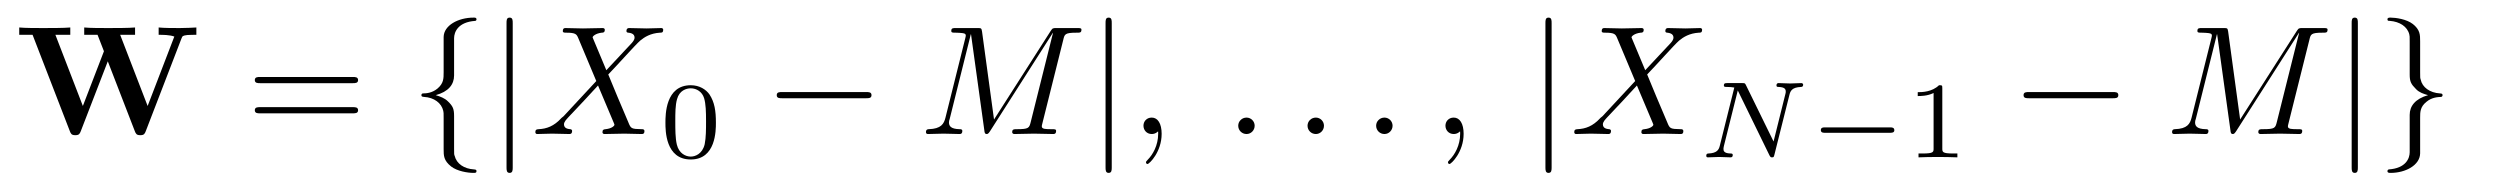 <?xml version="1.0" encoding="UTF-8"?>
<svg xmlns="http://www.w3.org/2000/svg" xmlns:xlink="http://www.w3.org/1999/xlink" width="202pt" height="15pt" viewBox="0 0 202 15" version="1.1">
<defs>
<g>
<symbol overflow="visible" id="glyph0-0">
<path style="stroke:none;" d=""/>
</symbol>
<symbol overflow="visible" id="glyph0-1">
<path style="stroke:none;" d="M 13.406 -7.719 C 13.484 -7.922 13.5 -7.953 13.891 -8 C 14.141 -8.016 14.406 -8.016 14.609 -8.016 L 14.609 -8.609 C 14.266 -8.594 13.828 -8.562 13.266 -8.562 C 12.781 -8.562 12 -8.562 11.562 -8.609 L 11.562 -8.016 C 11.875 -8.016 12.469 -8.016 12.828 -7.875 L 10.672 -2.266 L 8.453 -8.016 L 9.656 -8.016 L 9.656 -8.609 C 9.188 -8.562 8 -8.562 7.469 -8.562 C 6.969 -8.562 5.984 -8.562 5.547 -8.609 L 5.547 -8.016 L 6.625 -8.016 L 7.141 -6.688 L 5.438 -2.266 L 3.219 -8.016 L 4.422 -8.016 L 4.422 -8.609 C 3.938 -8.562 2.766 -8.562 2.219 -8.562 C 1.734 -8.562 0.734 -8.562 0.297 -8.609 L 0.297 -8.016 L 1.375 -8.016 L 4.391 -0.219 C 4.469 -0.031 4.516 0.094 4.828 0.094 C 5.141 0.094 5.188 -0.031 5.266 -0.219 L 7.453 -5.875 L 9.641 -0.219 C 9.719 -0.031 9.766 0.094 10.078 0.094 C 10.391 0.094 10.438 -0.031 10.516 -0.219 Z M 13.406 -7.719 "/>
</symbol>
<symbol overflow="visible" id="glyph1-0">
<path style="stroke:none;" d=""/>
</symbol>
<symbol overflow="visible" id="glyph1-1">
<path style="stroke:none;" d="M 8.625 -4.109 C 8.812 -4.109 9.047 -4.109 9.047 -4.359 C 9.047 -4.609 8.812 -4.609 8.625 -4.609 L 1.109 -4.609 C 0.938 -4.609 0.703 -4.609 0.703 -4.359 C 0.703 -4.109 0.938 -4.109 1.125 -4.109 Z M 8.625 -1.672 C 8.812 -1.672 9.047 -1.672 9.047 -1.922 C 9.047 -2.172 8.812 -2.172 8.625 -2.172 L 1.125 -2.172 C 0.938 -2.172 0.703 -2.172 0.703 -1.922 C 0.703 -1.672 0.938 -1.672 1.109 -1.672 Z M 8.625 -1.672 "/>
</symbol>
<symbol overflow="visible" id="glyph2-0">
<path style="stroke:none;" d=""/>
</symbol>
<symbol overflow="visible" id="glyph2-1">
<path style="stroke:none;" d="M 3.547 -7.734 C 3.547 -8.25 3.875 -9.047 5.25 -9.141 C 5.312 -9.141 5.359 -9.203 5.359 -9.266 C 5.359 -9.406 5.25 -9.406 5.125 -9.406 C 3.859 -9.406 2.719 -8.766 2.703 -7.844 L 2.703 -4.984 C 2.703 -4.484 2.703 -4.094 2.203 -3.672 C 1.766 -3.312 1.297 -3.281 1.016 -3.281 C 0.953 -3.266 0.906 -3.219 0.906 -3.141 C 0.906 -3.016 0.984 -3.016 1.109 -3 C 1.938 -2.953 2.531 -2.5 2.672 -1.875 C 2.703 -1.75 2.703 -1.719 2.703 -1.266 L 2.703 1.219 C 2.703 1.75 2.703 2.141 3.312 2.625 C 3.797 3 4.625 3.141 5.125 3.141 C 5.25 3.141 5.359 3.141 5.359 3 C 5.359 2.875 5.281 2.875 5.156 2.859 C 4.359 2.812 3.75 2.406 3.594 1.766 C 3.547 1.656 3.547 1.625 3.547 1.172 L 3.547 -1.453 C 3.547 -2.031 3.453 -2.25 3.047 -2.641 C 2.781 -2.906 2.422 -3.031 2.062 -3.141 C 3.094 -3.422 3.547 -4 3.547 -4.734 Z M 3.547 -7.734 "/>
</symbol>
<symbol overflow="visible" id="glyph2-2">
<path style="stroke:none;" d="M 2 -8.953 C 2 -9.188 2 -9.406 1.75 -9.406 C 1.5 -9.406 1.5 -9.188 1.5 -8.953 L 1.5 2.688 C 1.5 2.906 1.5 3.141 1.75 3.141 C 2 3.141 2 2.906 2 2.688 Z M 2 -8.953 "/>
</symbol>
<symbol overflow="visible" id="glyph2-3">
<path style="stroke:none;" d="M 8.266 -2.891 C 8.484 -2.891 8.703 -2.891 8.703 -3.141 C 8.703 -3.391 8.484 -3.391 8.266 -3.391 L 1.484 -3.391 C 1.266 -3.391 1.047 -3.391 1.047 -3.141 C 1.047 -2.891 1.266 -2.891 1.484 -2.891 Z M 8.266 -2.891 "/>
</symbol>
<symbol overflow="visible" id="glyph2-4">
<path style="stroke:none;" d="M 2.703 1.469 C 2.703 1.969 2.391 2.766 1.016 2.859 C 0.953 2.875 0.906 2.922 0.906 3 C 0.906 3.141 1.047 3.141 1.156 3.141 C 2.375 3.141 3.531 2.516 3.547 1.562 L 3.547 -1.297 C 3.547 -1.781 3.547 -2.188 4.047 -2.594 C 4.484 -2.969 4.969 -2.984 5.25 -3 C 5.312 -3.016 5.359 -3.062 5.359 -3.141 C 5.359 -3.266 5.281 -3.266 5.156 -3.281 C 4.328 -3.328 3.719 -3.781 3.594 -4.391 C 3.547 -4.531 3.547 -4.547 3.547 -5 L 3.547 -7.484 C 3.547 -8.016 3.547 -8.422 2.953 -8.891 C 2.453 -9.281 1.578 -9.406 1.156 -9.406 C 1.047 -9.406 0.906 -9.406 0.906 -9.266 C 0.906 -9.141 0.984 -9.141 1.109 -9.141 C 1.891 -9.078 2.516 -8.688 2.672 -8.047 C 2.703 -7.922 2.703 -7.906 2.703 -7.453 L 2.703 -4.812 C 2.703 -4.234 2.812 -4.031 3.219 -3.625 C 3.469 -3.359 3.844 -3.234 4.188 -3.141 C 3.156 -2.844 2.703 -2.266 2.703 -1.547 Z M 2.703 1.469 "/>
</symbol>
<symbol overflow="visible" id="glyph3-0">
<path style="stroke:none;" d=""/>
</symbol>
<symbol overflow="visible" id="glyph3-1">
<path style="stroke:none;" d="M 6.078 -5.156 L 5.031 -7.656 C 5 -7.75 4.969 -7.797 4.969 -7.812 C 4.969 -7.891 5.188 -8.125 5.703 -8.188 C 5.828 -8.188 5.953 -8.203 5.953 -8.422 C 5.953 -8.562 5.812 -8.562 5.766 -8.562 C 5.25 -8.562 4.719 -8.531 4.188 -8.531 C 3.875 -8.531 3.094 -8.562 2.781 -8.562 C 2.703 -8.562 2.562 -8.562 2.562 -8.312 C 2.562 -8.188 2.688 -8.188 2.844 -8.188 C 3.594 -8.188 3.672 -8.062 3.797 -7.781 L 5.266 -4.281 L 2.625 -1.438 L 2.453 -1.297 C 1.844 -0.625 1.25 -0.422 0.609 -0.391 C 0.453 -0.375 0.344 -0.375 0.344 -0.141 C 0.344 -0.125 0.344 0 0.5 0 C 0.875 0 1.297 -0.031 1.688 -0.031 C 2.141 -0.031 2.641 0 3.094 0 C 3.156 0 3.312 0 3.312 -0.25 C 3.312 -0.375 3.188 -0.391 3.156 -0.391 C 3.047 -0.406 2.656 -0.422 2.656 -0.781 C 2.656 -0.984 2.844 -1.172 3 -1.344 L 4.281 -2.703 L 5.406 -3.922 L 6.672 -0.922 C 6.719 -0.797 6.734 -0.781 6.734 -0.75 C 6.734 -0.656 6.5 -0.438 6.016 -0.391 C 5.875 -0.375 5.766 -0.359 5.766 -0.156 C 5.766 0 5.891 0 5.953 0 C 6.297 0 7.172 -0.031 7.531 -0.031 C 7.844 -0.031 8.609 0 8.922 0 C 9.016 0 9.156 0 9.156 -0.234 C 9.156 -0.391 9.031 -0.391 8.938 -0.391 C 8.094 -0.406 8.062 -0.438 7.859 -0.938 C 7.359 -2.109 6.531 -4.062 6.234 -4.812 C 7.094 -5.703 8.406 -7.188 8.812 -7.547 C 9.172 -7.844 9.656 -8.141 10.406 -8.188 C 10.562 -8.188 10.672 -8.188 10.672 -8.438 C 10.672 -8.438 10.672 -8.562 10.516 -8.562 C 10.141 -8.562 9.719 -8.531 9.328 -8.531 C 8.875 -8.531 8.391 -8.562 7.938 -8.562 C 7.859 -8.562 7.703 -8.562 7.703 -8.312 C 7.703 -8.234 7.766 -8.188 7.859 -8.188 C 7.969 -8.172 8.359 -8.141 8.359 -7.797 C 8.359 -7.609 8.219 -7.453 8.125 -7.344 Z M 6.078 -5.156 "/>
</symbol>
<symbol overflow="visible" id="glyph3-2">
<path style="stroke:none;" d="M 11.625 -7.609 C 11.734 -8.062 11.75 -8.188 12.703 -8.188 C 12.984 -8.188 13.094 -8.188 13.094 -8.438 C 13.094 -8.562 12.969 -8.562 12.766 -8.562 L 11.109 -8.562 C 10.781 -8.562 10.766 -8.562 10.609 -8.328 L 6.031 -1.172 L 5.062 -8.281 C 5.016 -8.562 5 -8.562 4.672 -8.562 L 2.953 -8.562 C 2.703 -8.562 2.578 -8.562 2.578 -8.328 C 2.578 -8.188 2.688 -8.188 2.938 -8.188 C 3.094 -8.188 3.328 -8.172 3.469 -8.156 C 3.672 -8.125 3.75 -8.094 3.75 -7.953 C 3.75 -7.906 3.734 -7.859 3.703 -7.719 L 2.109 -1.328 C 1.984 -0.828 1.766 -0.422 0.75 -0.391 C 0.688 -0.391 0.531 -0.375 0.531 -0.156 C 0.531 -0.031 0.609 0 0.703 0 C 1.109 0 1.547 -0.031 1.953 -0.031 C 2.391 -0.031 2.828 0 3.25 0 C 3.312 0 3.469 0 3.469 -0.25 C 3.469 -0.391 3.344 -0.391 3.25 -0.391 C 2.531 -0.406 2.391 -0.656 2.391 -0.938 C 2.391 -1.031 2.406 -1.094 2.453 -1.234 L 4.156 -8.062 L 4.172 -8.062 L 5.25 -0.281 C 5.266 -0.141 5.281 0 5.438 0 C 5.578 0 5.641 -0.141 5.703 -0.219 L 10.781 -8.172 L 10.797 -8.172 L 9 -0.984 C 8.875 -0.484 8.844 -0.391 7.859 -0.391 C 7.641 -0.391 7.5 -0.391 7.5 -0.156 C 7.5 0 7.656 0 7.688 0 C 8.047 0 8.891 -0.031 9.25 -0.031 C 9.766 -0.031 10.297 0 10.812 0 C 10.891 0 11.047 0 11.047 -0.25 C 11.047 -0.391 10.938 -0.391 10.703 -0.391 C 10.234 -0.391 9.891 -0.391 9.891 -0.609 C 9.891 -0.672 9.891 -0.688 9.953 -0.922 Z M 11.625 -7.609 "/>
</symbol>
<symbol overflow="visible" id="glyph3-3">
<path style="stroke:none;" d="M 2.547 -0.016 C 2.547 -0.844 2.234 -1.328 1.75 -1.328 C 1.328 -1.328 1.078 -1.016 1.078 -0.672 C 1.078 -0.328 1.328 0 1.75 0 C 1.891 0 2.062 -0.047 2.188 -0.156 C 2.219 -0.188 2.234 -0.203 2.25 -0.203 C 2.266 -0.203 2.266 -0.188 2.266 -0.016 C 2.266 0.922 1.828 1.672 1.422 2.078 C 1.281 2.219 1.281 2.25 1.281 2.281 C 1.281 2.375 1.344 2.422 1.406 2.422 C 1.547 2.422 2.547 1.453 2.547 -0.016 Z M 2.547 -0.016 "/>
</symbol>
<symbol overflow="visible" id="glyph3-4">
<path style="stroke:none;" d="M 2.406 -0.672 C 2.406 -1.031 2.109 -1.328 1.75 -1.328 C 1.375 -1.328 1.078 -1.031 1.078 -0.672 C 1.078 -0.297 1.375 0 1.75 0 C 2.109 0 2.406 -0.297 2.406 -0.672 Z M 2.406 -0.672 "/>
</symbol>
<symbol overflow="visible" id="glyph4-0">
<path style="stroke:none;" d=""/>
</symbol>
<symbol overflow="visible" id="glyph4-1">
<path style="stroke:none;" d="M 4.531 -2.797 C 4.531 -3.766 4.422 -4.453 4.016 -5.078 C 3.734 -5.484 3.203 -5.828 2.5 -5.828 C 0.453 -5.828 0.453 -3.438 0.453 -2.797 C 0.453 -2.172 0.453 0.172 2.5 0.172 C 4.531 0.172 4.531 -2.172 4.531 -2.797 Z M 2.5 -0.062 C 2.094 -0.062 1.547 -0.312 1.375 -1.031 C 1.25 -1.547 1.25 -2.266 1.25 -2.922 C 1.25 -3.562 1.25 -4.219 1.391 -4.703 C 1.578 -5.406 2.141 -5.578 2.5 -5.578 C 2.969 -5.578 3.422 -5.297 3.578 -4.781 C 3.719 -4.312 3.734 -3.672 3.734 -2.922 C 3.734 -2.266 3.734 -1.609 3.625 -1.062 C 3.438 -0.266 2.844 -0.062 2.5 -0.062 Z M 2.5 -0.062 "/>
</symbol>
<symbol overflow="visible" id="glyph4-2">
<path style="stroke:none;" d="M 2.938 -5.578 C 2.938 -5.828 2.922 -5.828 2.672 -5.828 C 2.109 -5.281 1.312 -5.266 0.953 -5.266 L 0.953 -4.953 C 1.172 -4.953 1.75 -4.953 2.234 -5.203 L 2.234 -0.719 C 2.234 -0.438 2.234 -0.312 1.359 -0.312 L 1.016 -0.312 L 1.016 0 C 1.172 -0.016 2.25 -0.031 2.578 -0.031 C 2.859 -0.031 3.953 -0.016 4.156 0 L 4.156 -0.312 L 3.812 -0.312 C 2.938 -0.312 2.938 -0.438 2.938 -0.719 Z M 2.938 -5.578 "/>
</symbol>
<symbol overflow="visible" id="glyph5-0">
<path style="stroke:none;" d=""/>
</symbol>
<symbol overflow="visible" id="glyph5-1">
<path style="stroke:none;" d="M 7.328 -5.047 C 7.406 -5.375 7.547 -5.656 8.25 -5.688 C 8.297 -5.688 8.438 -5.688 8.438 -5.875 C 8.438 -5.922 8.391 -6 8.297 -6 C 8.016 -6 7.688 -5.969 7.391 -5.969 C 7.172 -5.969 6.672 -6 6.453 -6 C 6.406 -6 6.281 -6 6.281 -5.797 C 6.281 -5.688 6.391 -5.688 6.469 -5.688 C 6.891 -5.672 7.031 -5.547 7.031 -5.328 C 7.031 -5.25 7.031 -5.203 7 -5.109 L 6.047 -1.281 L 3.812 -5.844 C 3.734 -6 3.719 -6 3.516 -6 L 2.312 -6 C 2.141 -6 2.031 -6 2.031 -5.797 C 2.031 -5.688 2.141 -5.688 2.312 -5.688 C 2.5 -5.688 2.703 -5.672 2.875 -5.641 L 1.703 -0.938 C 1.625 -0.609 1.469 -0.344 0.797 -0.312 C 0.734 -0.312 0.609 -0.312 0.609 -0.125 C 0.609 -0.031 0.672 0 0.734 0 C 1.031 0 1.359 -0.031 1.656 -0.031 C 1.859 -0.031 2.375 0 2.578 0 C 2.672 0 2.75 -0.047 2.75 -0.188 C 2.75 -0.312 2.656 -0.312 2.562 -0.312 C 2 -0.328 2 -0.562 2 -0.688 C 2 -0.719 2 -0.766 2.031 -0.906 L 3.156 -5.406 L 5.719 -0.156 C 5.797 -0.016 5.828 0 5.922 0 C 6.062 0 6.062 -0.031 6.109 -0.188 Z M 7.328 -5.047 "/>
</symbol>
<symbol overflow="visible" id="glyph6-0">
<path style="stroke:none;" d=""/>
</symbol>
<symbol overflow="visible" id="glyph6-1">
<path style="stroke:none;" d="M 6.531 -1.984 C 6.672 -1.984 6.891 -1.984 6.891 -2.188 C 6.891 -2.422 6.688 -2.422 6.531 -2.422 L 1.297 -2.422 C 1.156 -2.422 0.953 -2.422 0.953 -2.203 C 0.953 -1.984 1.156 -1.984 1.297 -1.984 Z M 6.531 -1.984 "/>
</symbol>
</g>
</defs>
<g id="surface1">
<g style="fill:rgb(0%,0%,0%);fill-opacity:1;">
  <use xlink:href="#glyph0-1" x="1.257" y="10.829"/>
</g>
<g style="fill:rgb(0%,0%,0%);fill-opacity:1;">
  <use xlink:href="#glyph1-1" x="19.886" y="10.829"/>
</g>
<g style="fill:rgb(0%,0%,0%);fill-opacity:1;">
  <use xlink:href="#glyph2-1" x="33.143" y="10.829"/>
</g>
<g style="fill:rgb(0%,0%,0%);fill-opacity:1;">
  <use xlink:href="#glyph2-2" x="39.428" y="10.829"/>
</g>
<g style="fill:rgb(0%,0%,0%);fill-opacity:1;">
  <use xlink:href="#glyph3-1" x="42.914" y="10.829"/>
</g>
<g style="fill:rgb(0%,0%,0%);fill-opacity:1;">
  <use xlink:href="#glyph4-1" x="53.314" y="12.714"/>
</g>
<g style="fill:rgb(0%,0%,0%);fill-opacity:1;">
  <use xlink:href="#glyph2-3" x="61.714" y="10.829"/>
</g>
<g style="fill:rgb(0%,0%,0%);fill-opacity:1;">
  <use xlink:href="#glyph3-2" x="74.286" y="10.829"/>
</g>
<g style="fill:rgb(0%,0%,0%);fill-opacity:1;">
  <use xlink:href="#glyph2-2" x="87.829" y="10.829"/>
</g>
<g style="fill:rgb(0%,0%,0%);fill-opacity:1;">
  <use xlink:href="#glyph3-3" x="91.314" y="10.829"/>
</g>
<g style="fill:rgb(0%,0%,0%);fill-opacity:1;">
  <use xlink:href="#glyph3-4" x="98.971" y="10.829"/>
</g>
<g style="fill:rgb(0%,0%,0%);fill-opacity:1;">
  <use xlink:href="#glyph3-4" x="104.571" y="10.829"/>
</g>
<g style="fill:rgb(0%,0%,0%);fill-opacity:1;">
  <use xlink:href="#glyph3-4" x="110.114" y="10.829"/>
</g>
<g style="fill:rgb(0%,0%,0%);fill-opacity:1;">
  <use xlink:href="#glyph3-3" x="115.714" y="10.829"/>
</g>
<g style="fill:rgb(0%,0%,0%);fill-opacity:1;">
  <use xlink:href="#glyph2-2" x="123.371" y="10.829"/>
</g>
<g style="fill:rgb(0%,0%,0%);fill-opacity:1;">
  <use xlink:href="#glyph3-1" x="126.857" y="10.829"/>
</g>
<g style="fill:rgb(0%,0%,0%);fill-opacity:1;">
  <use xlink:href="#glyph5-1" x="137.257" y="12.714"/>
</g>
<g style="fill:rgb(0%,0%,0%);fill-opacity:1;">
  <use xlink:href="#glyph6-1" x="146.171" y="12.714"/>
</g>
<g style="fill:rgb(0%,0%,0%);fill-opacity:1;">
  <use xlink:href="#glyph4-2" x="154" y="12.714"/>
</g>
<g style="fill:rgb(0%,0%,0%);fill-opacity:1;">
  <use xlink:href="#glyph2-3" x="162.457" y="10.829"/>
</g>
<g style="fill:rgb(0%,0%,0%);fill-opacity:1;">
  <use xlink:href="#glyph3-2" x="174.972" y="10.829"/>
</g>
<g style="fill:rgb(0%,0%,0%);fill-opacity:1;">
  <use xlink:href="#glyph2-2" x="188.515" y="10.829"/>
</g>
<g style="fill:rgb(0%,0%,0%);fill-opacity:1;">
  <use xlink:href="#glyph2-4" x="192" y="10.829"/>
</g>
</g>
</svg>
